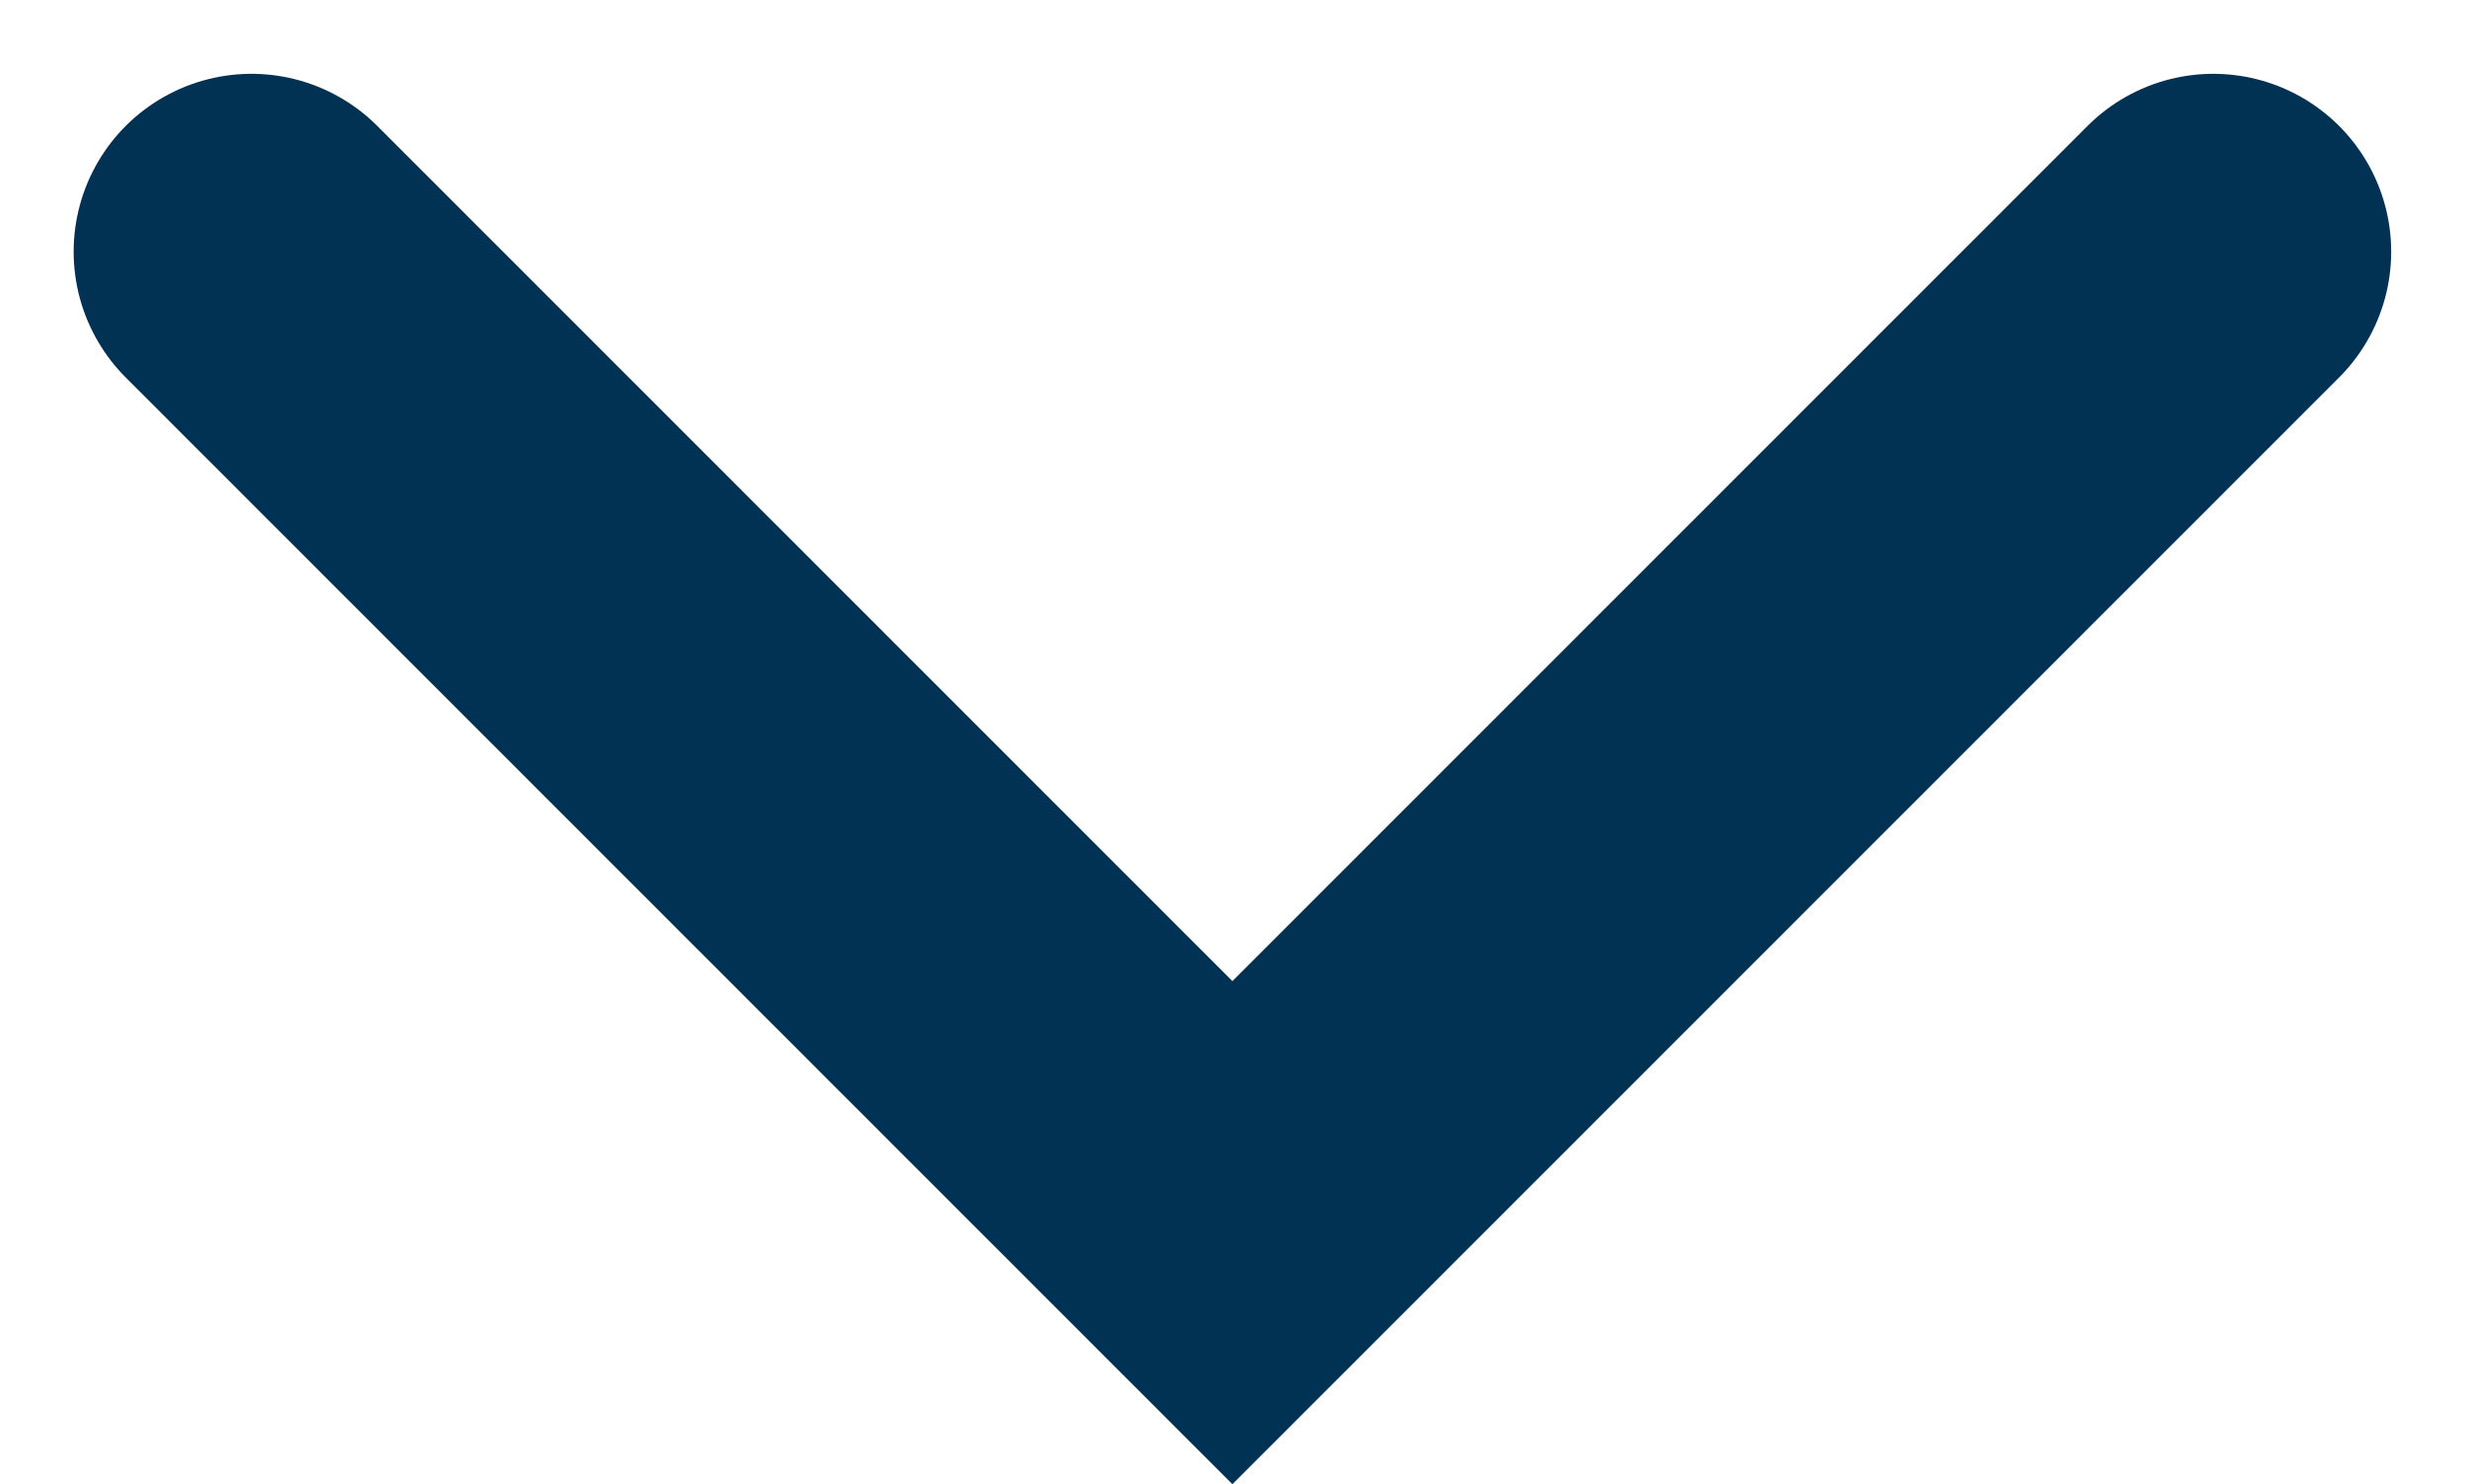 <svg xmlns="http://www.w3.org/2000/svg" width="13.859" height="8.344" viewBox="0 0 13.859 8.344"><defs><style>.a{fill:none;stroke:#013253;stroke-linecap:round;stroke-width:2px;}</style></defs><path class="a" d="M6.052,10.077l5.515,5.515,5.515-5.515" transform="translate(-4.638 -8.662)"/></svg>
